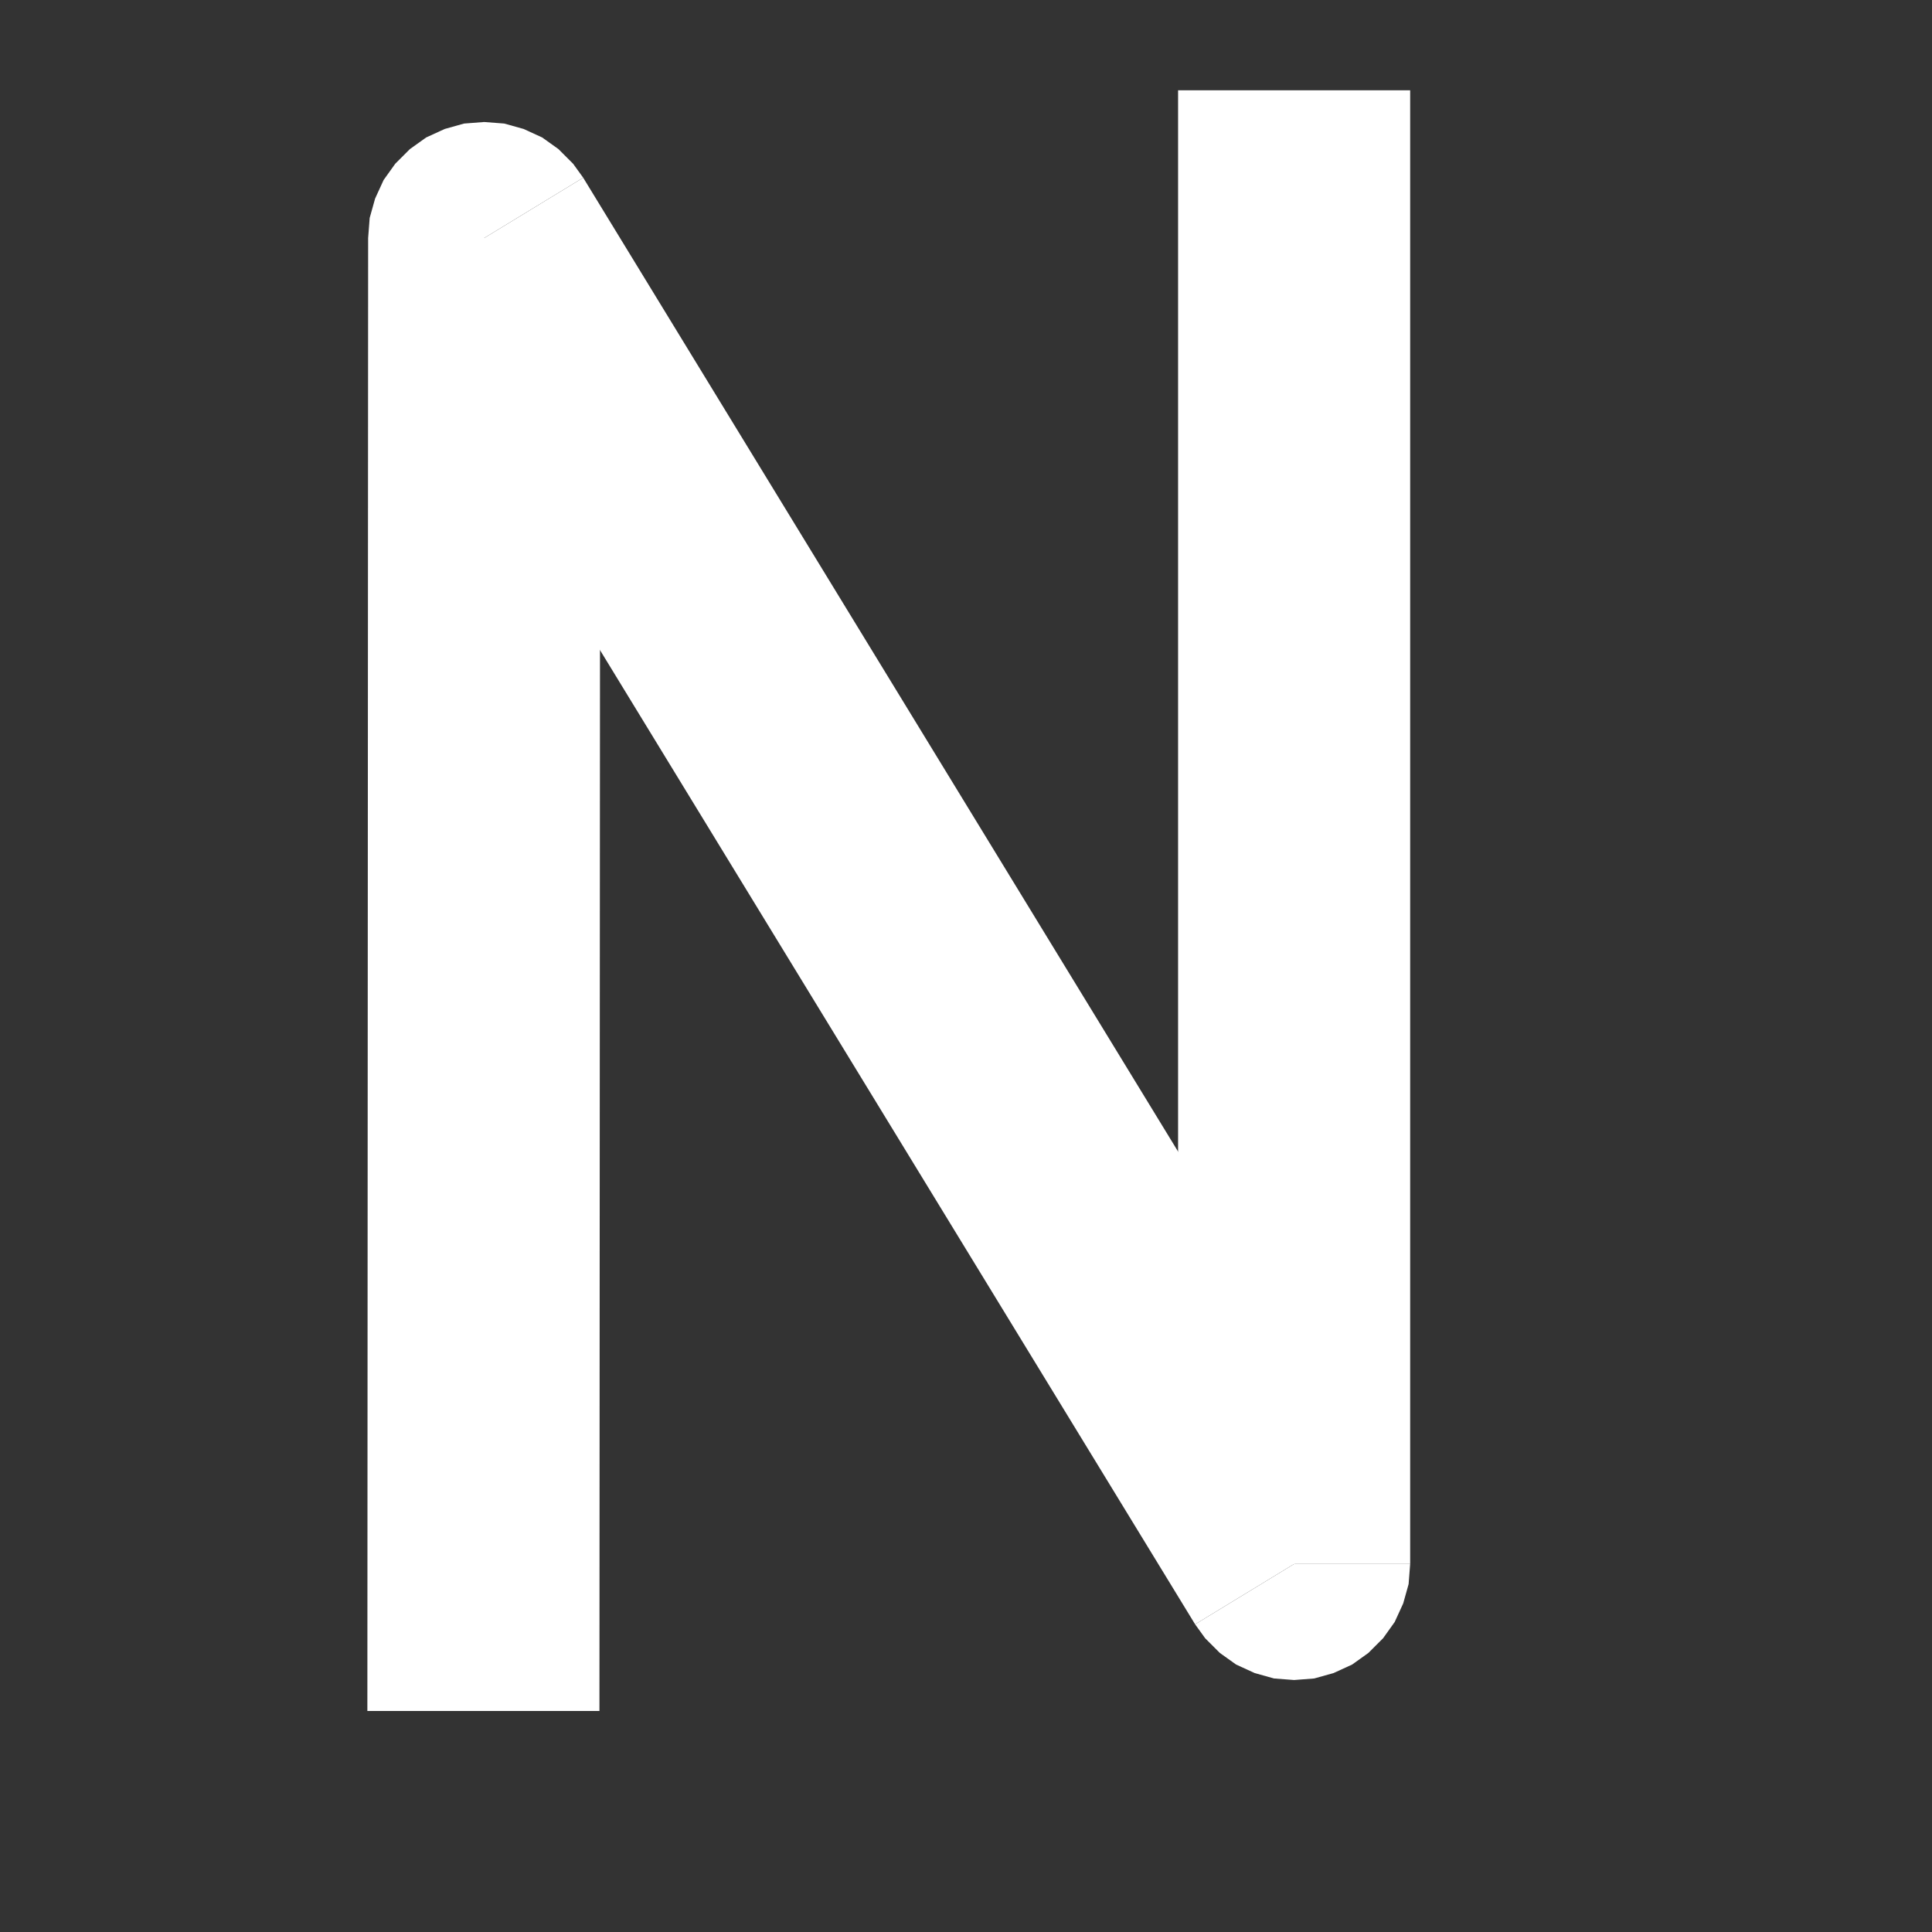 <?xml version="1.0" encoding="UTF-8" standalone="no"?>
<!-- Created with Inkscape (http://www.inkscape.org/) -->
<svg
   xmlns:dc="http://purl.org/dc/elements/1.1/"
   xmlns:cc="http://web.resource.org/cc/"
   xmlns:rdf="http://www.w3.org/1999/02/22-rdf-syntax-ns#"
   xmlns:svg="http://www.w3.org/2000/svg"
   xmlns="http://www.w3.org/2000/svg"
   xmlns:sodipodi="http://sodipodi.sourceforge.net/DTD/sodipodi-0.dtd"
   xmlns:inkscape="http://www.inkscape.org/namespaces/inkscape"
   width="1cm"
   height="1cm"
   id="svg9908"
   sodipodi:version="0.32"
   inkscape:version="0.45"
   version="1.0"
   sodipodi:docbase="/data/world/proj/Kproj/symsolon/share/symsolon/aspects"
   sodipodi:docname="aspect-sesquiquintil.svg"
   inkscape:output_extension="org.inkscape.output.svg.inkscape"
   sodipodi:modified="true">
  <rect width="100%" height="100%" fill="#333333" stroke="none"/>
  <defs
     id="defs9910" />
  <sodipodi:namedview
     id="base"
     pagecolor="#000000"
     bordercolor="#666666"
     borderopacity="1.0"
     inkscape:pageopacity="1"
     inkscape:pageshadow="2"
     inkscape:zoom="7.0170015"
     inkscape:cx="0.79131245"
     inkscape:cy="17.556514"
     inkscape:document-units="px"
     inkscape:current-layer="layer1"
     inkscape:window-width="966"
     inkscape:window-height="626"
     inkscape:window-x="10"
     inkscape:window-y="73" />
  <g
     inkscape:label="1. réteg"
     inkscape:groupmode="layer"
     id="layer1">
    <g
       transform="matrix(1.5133573e-2,0,0,1.5133573e-2,-23.928,-264.403)"
       style="fill:#ffffff;fill-opacity:1;visibility:visible"
       id="g3811">
      <desc
         id="desc3813">Drawing</desc>
      <g
         id="g3815"
         style="fill:#ffffff;fill-opacity:1">
        <g
           id="g3817"
           style="fill:#ffffff;fill-opacity:1;stroke:none">
          <path
             id="path3819"
             d="M 2056,19683 L 2057,17779 L 2207,17779 L 2357,17779 L 2356,19683 L 2206,19683 L 2056,19683 z "
             style="fill:#ffffff;fill-opacity:1" />
          <path
             id="path3821"
             d="M 2207,17779 L 2057,17779 L 2059,17753 L 2066,17728 L 2077,17704 L 2092,17683 L 2111,17664 L 2132,17649 L 2156,17638 L 2181,17631 L 2207,17629 L 2233,17631 L 2258,17638 L 2282,17649 L 2303,17664 L 2322,17683 L 2335,17701 L 2207,17779 z "
             style="fill:#ffffff;fill-opacity:1" />
          <path
             id="path3823"
             d="M 2335,17701 L 3382,19415 L 3254,19493 L 3126,19571 L 2079,17857 L 2207,17779 L 2335,17701 z "
             style="fill:#ffffff;fill-opacity:1" />
          <path
             id="path3825"
             d="M 3254,19493 L 3404,19493 L 3402,19519 L 3395,19544 L 3384,19568 L 3369,19589 L 3350,19608 L 3329,19623 L 3305,19634 L 3280,19641 L 3254,19643 L 3228,19641 L 3203,19634 L 3179,19623 L 3158,19608 L 3139,19589 L 3126,19571 L 3254,19493 z "
             style="fill:#ffffff;fill-opacity:1" />
          <path
             id="path3827"
             d="M 3104,19493 L 3104,17588 L 3254,17588 L 3404,17588 L 3404,19493 L 3254,19493 L 3104,19493 z "
             style="fill:#ffffff;fill-opacity:1" />
        </g>
        <g
           id="g3829"
           style="fill:#ffffff;fill-opacity:1" />
      </g>
    </g>
  </g>
</svg>
